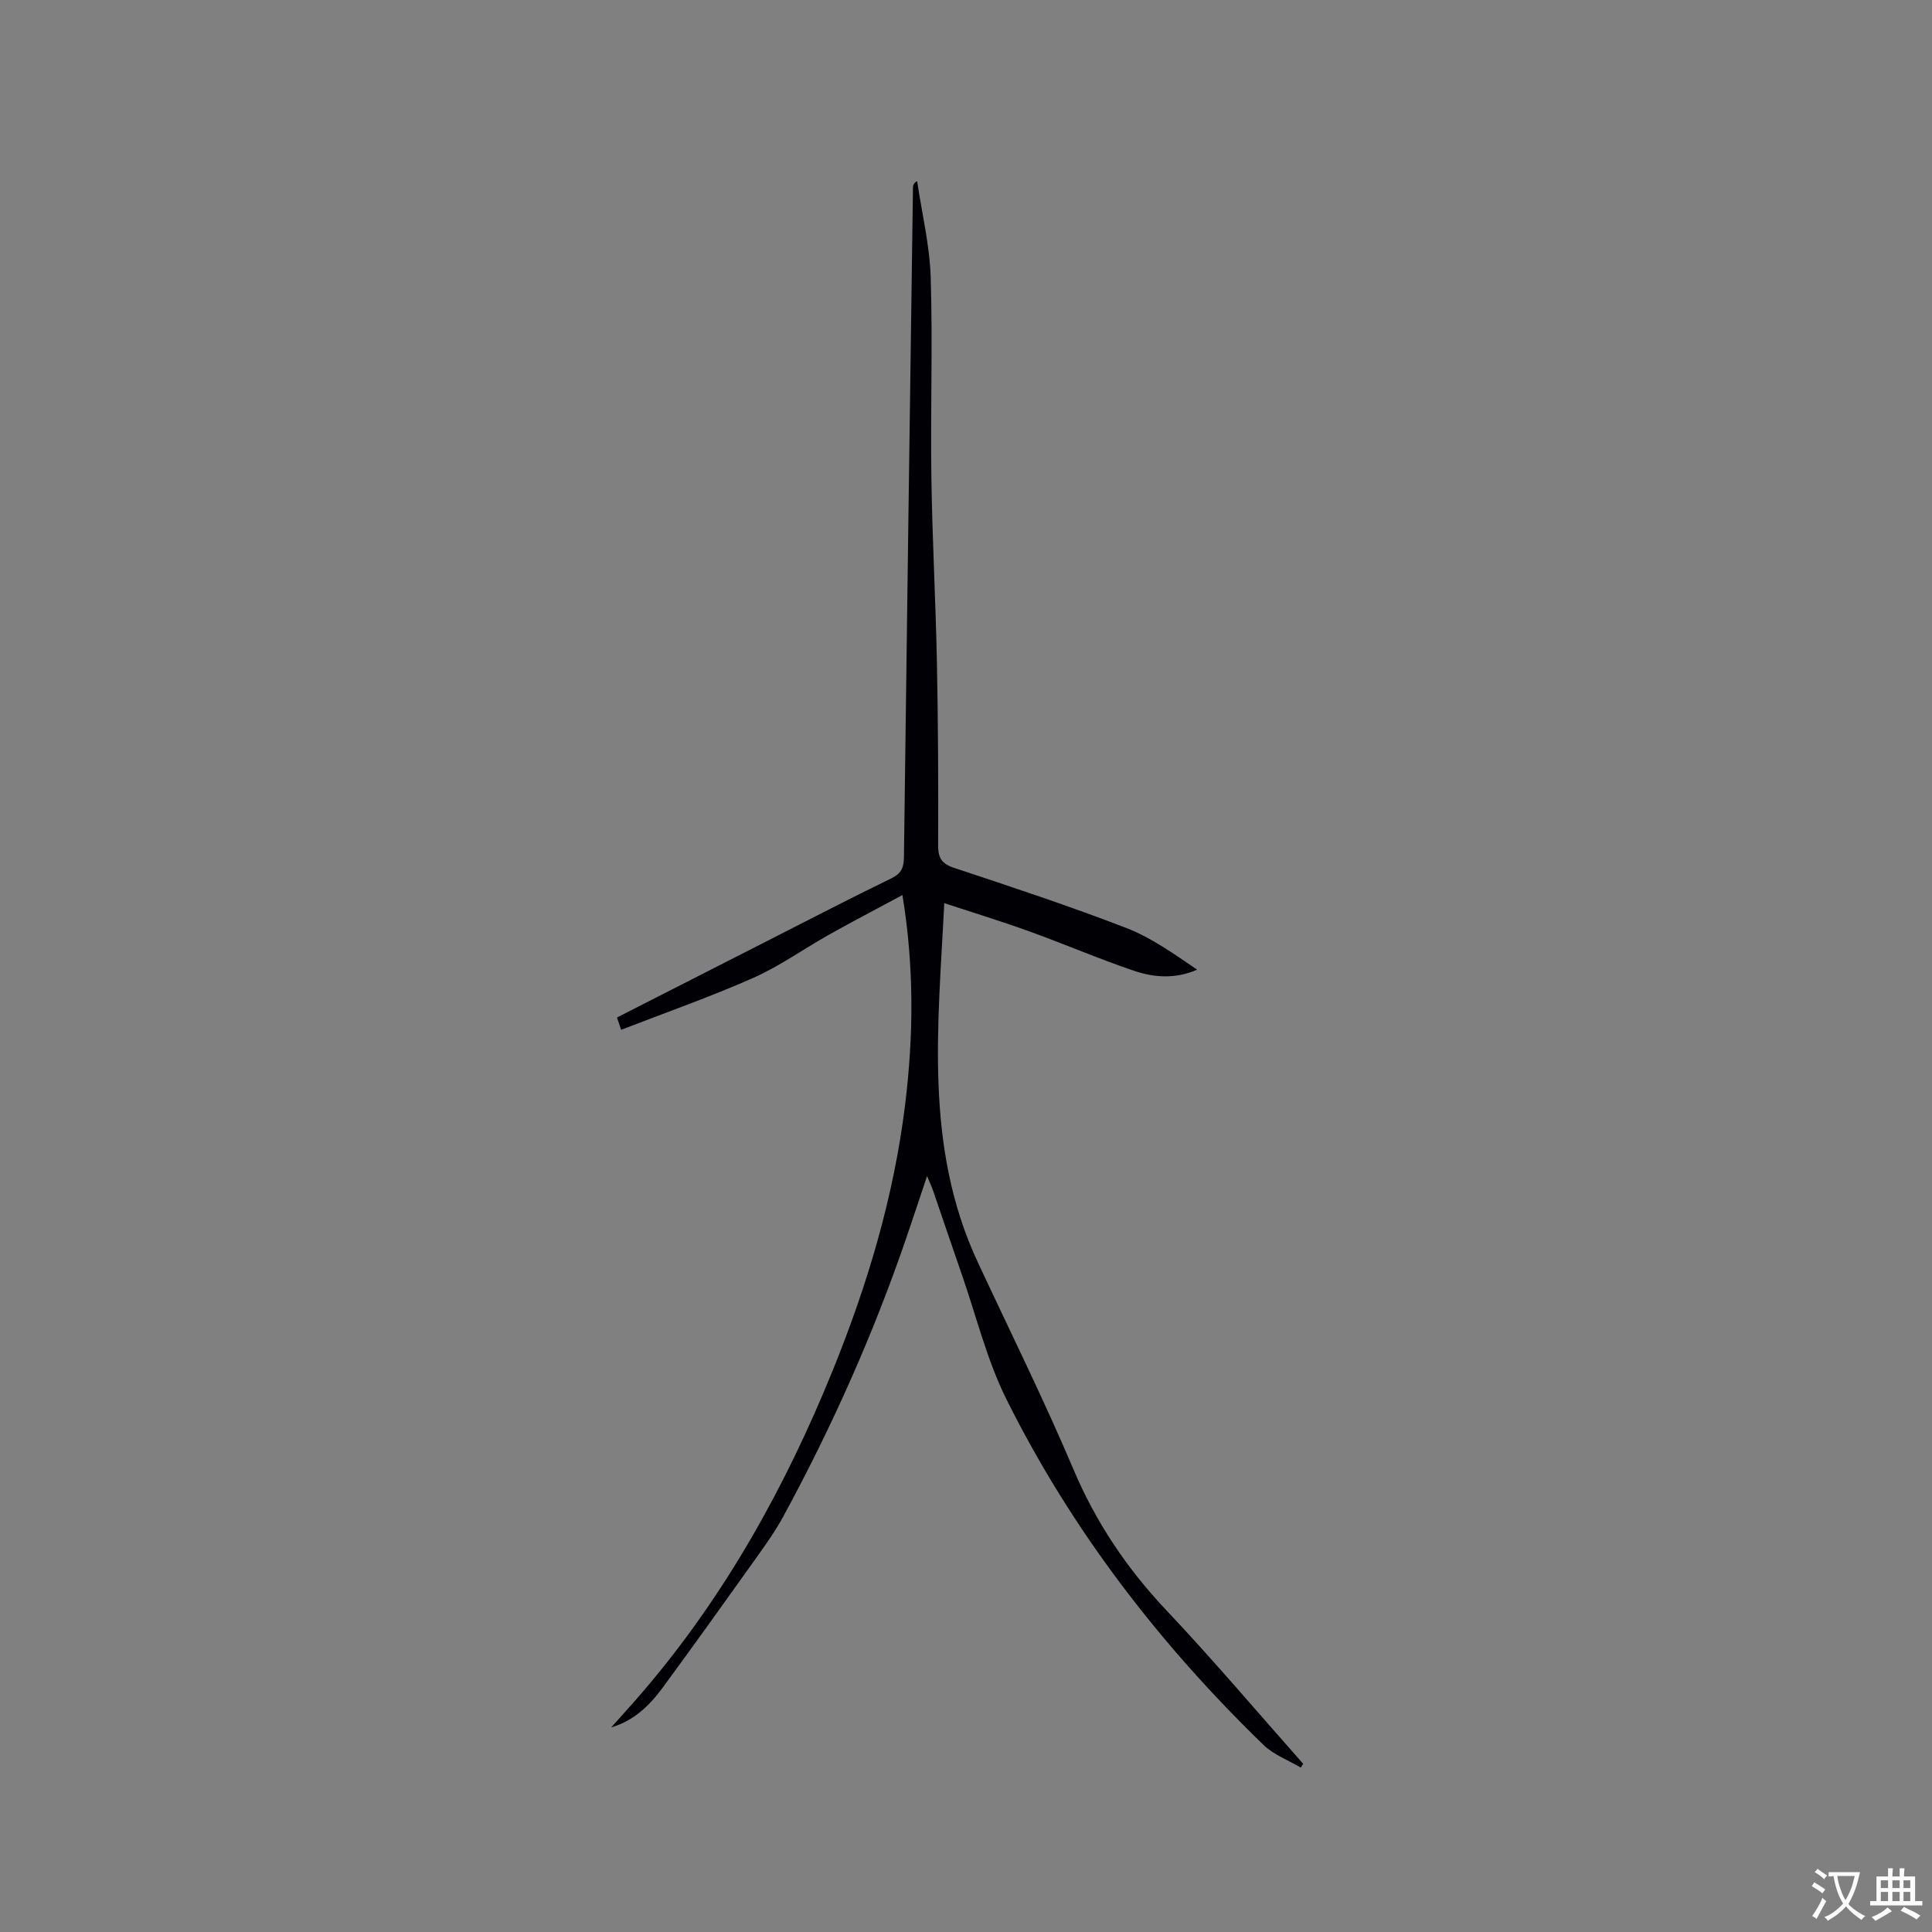 <svg enable-background="new 0 0 400 400" viewBox="0 0 400 400" xmlns="http://www.w3.org/2000/svg"><rect x="0" y="0" width="400" height="400" fill="#808080" stroke="none"/><path d="m126.54 357.64c2.22-2.49 4.47-4.95 6.64-7.49 16.98-19.86 29.47-42.37 39.25-66.48 7.2-17.74 12.64-35.96 14.97-55.01 1.73-14.15 1.9-28.3-.56-43.35-5.34 2.87-10.34 5.48-15.26 8.24-5.24 2.94-10.18 6.5-15.64 8.92-8.87 3.93-18.07 7.14-27.34 10.74-.17-.49-.49-1.43-.86-2.55 10.65-5.43 21.11-10.76 31.57-16.08 8.4-4.27 16.76-8.62 25.24-12.73 2.1-1.01 2.57-2.24 2.6-4.38.58-46.22 1.23-92.44 1.87-138.66.01-.41.07-.82.86-1.33.98 6.64 2.6 13.26 2.81 19.92.43 13.76-.06 27.54.14 41.31.18 12.81.89 25.62 1.15 38.43.25 12.61.3 25.23.25 37.85-.01 2.64.73 3.84 3.3 4.69 11.95 3.97 23.92 7.91 35.66 12.45 5.23 2.02 9.92 5.42 14.67 8.63-4.54 1.98-8.96 1.63-13.11.22-7.31-2.48-14.41-5.54-21.67-8.16-5.75-2.08-11.61-3.87-17.58-5.83-1.24 25.2-4.22 50.37 6.9 74.25 6.66 14.3 13.69 28.44 19.84 42.96 4.66 11.01 11.06 20.52 19.23 29.18 9.75 10.31 18.92 21.17 28.34 31.8-.16.26-.33.52-.49.78-2.6-1.54-5.62-2.65-7.73-4.69-21.62-20.97-39.8-44.61-53.24-71.61-4.02-8.08-6.2-17.09-9.18-25.68-2.02-5.8-3.97-11.62-5.97-17.42-.3-.87-.7-1.71-1.26-3.07-1.55 4.61-2.89 8.7-4.29 12.78-6.84 19.97-15.41 39.18-25.49 57.72-1.61 2.97-3.59 5.75-5.56 8.51-6.46 9.06-12.93 18.11-19.52 27.07-2.68 3.61-5.9 6.72-10.54 8.07z" fill="#010105"/><g fill="#fafbfa"><path d="m377.9 391.2c-.2.3-.4.5-.6.8-.7-.6-1.4-1-2.2-1.5.2-.3.4-.5.5-.8.6.4 1.4.8 2.3 1.5zm-1.8 6.1c-.2-.2-.5-.4-.9-.6.4-.6.8-1.2 1.2-1.9s.7-1.3.9-1.9c.3.3.5.5.8.7-.7 1.3-1.4 2.6-2 3.7zm2.2-9c-.3.3-.5.5-.6.8-.6-.6-1.3-1.1-2-1.5.3-.3.5-.5.6-.7.6.5 1.3.9 2 1.4zm.3.2v-.9h2 4.5c-.3 1.3-.6 2.5-1 3.6s-.9 2.1-1.4 3c.4.5 1 1 1.6 1.4s1.2.8 1.9 1.1c-.3.2-.5.4-.8.8-.4-.3-1-.7-1.6-1.2s-1.2-1.1-1.6-1.6c-.5.6-1.1 1.1-1.7 1.6s-1.4.9-2.1 1.4c-.1-.3-.3-.5-.7-.8.6-.2 1.2-.5 1.9-1s1.4-1.1 2-1.8c-.5-.8-.9-1.6-1.2-2.5s-.6-2-.8-3.2c-.4.1-.7.1-1 .1zm2.5 2.7c.3 1 .7 1.7 1 2.2.3-.5.6-1.1 1-2s.6-1.9.9-3h-3.2-.4c.1.9.3 1.8.7 2.8z"/><path d="m396.5 388.5v1.5 3.6h1.5v.9c-.4 0-1 0-1.7 0h-7.9c-.5 0-.9 0-1.2 0v-.9h1.3v-3.5c0-.7 0-1.2 0-1.6h2.4c0-.8 0-1.4 0-1.7h1c0 .3-.1.8-.1 1.7h1.5c0-.8 0-1.4 0-1.7h1c0 .3-.1.9-.1 1.7zm-8.2 9.2c-.2-.3-.5-.5-.8-.8.8-.3 1.4-.6 1.9-.9s1-.7 1.4-1.1c.3.3.6.5.9.8-1.6 1-2.8 1.6-3.4 2zm2.6-6.8v-1.6h-1.5v1.6zm0 2.7v-1.9h-1.5v1.9zm2.4-2.7v-1.6h-1.5v1.6zm0 2.7v-1.9h-1.5v1.9zm.2 2 .7-.8c.4.2.9.5 1.6.8s1.3.7 1.8 1c-.3.3-.5.5-.8.8-.4-.3-1.5-1-3.3-1.8zm2-4.7v-1.6h-1.4v1.6zm0 2.7v-1.9h-1.4v1.9z"/></g></svg>